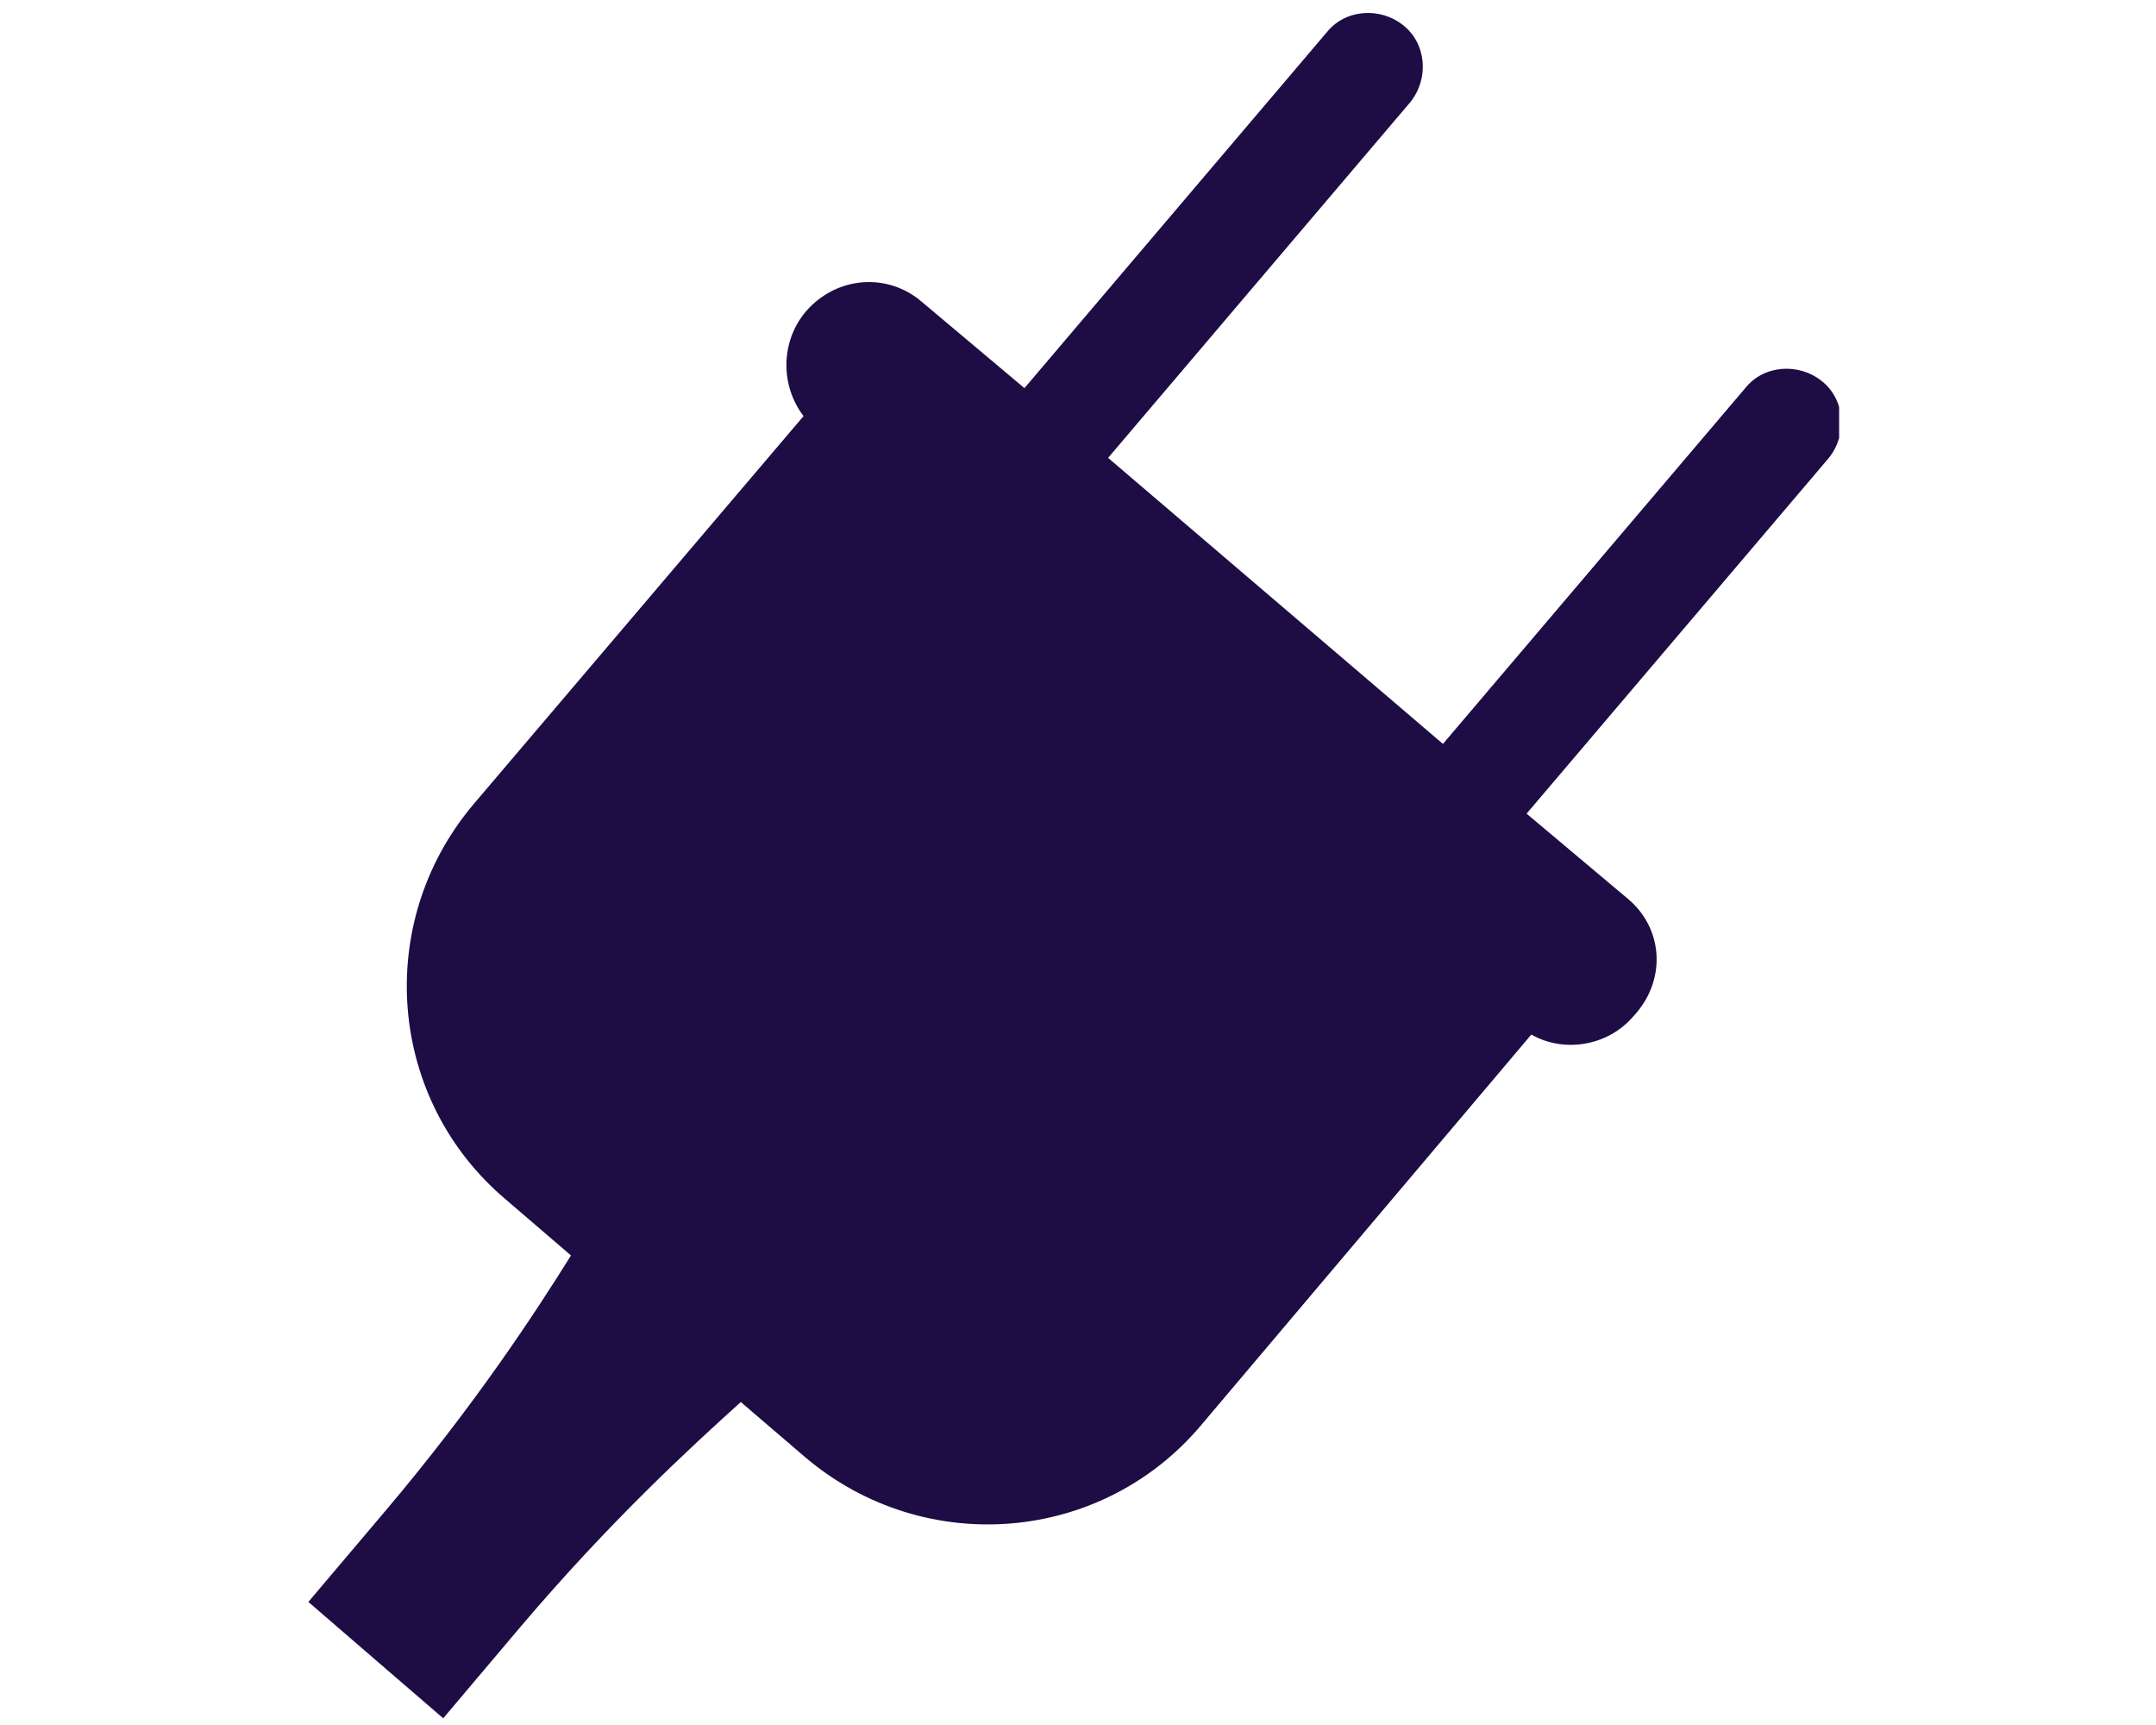 <svg xmlns="http://www.w3.org/2000/svg" xmlns:xlink="http://www.w3.org/1999/xlink" width="100" zoomAndPan="magnify" viewBox="0 0 75 60" height="80" preserveAspectRatio="xMidYMid meet" version="1.2"><defs><clipPath id="27b5756bc1"><path d="M 10.727 0 L 63.977 0 L 63.977 60 L 10.727 60 Z M 10.727 0 "/></clipPath></defs><g id="52dabc672e"><g clip-rule="nonzero" clip-path="url(#27b5756bc1)"><path style=" stroke:none;fill-rule:nonzero;fill:#1e0c45;fill-opacity:1;" d="M 56.664 31.293 L 53.105 28.301 L 63.621 15.926 C 64.27 15.117 64.188 13.906 63.379 13.258 C 62.57 12.609 61.355 12.691 60.711 13.5 L 50.195 25.875 L 38.547 15.926 L 49.062 3.551 C 49.711 2.742 49.629 1.531 48.82 0.883 C 48.012 0.234 46.797 0.316 46.152 1.125 L 35.637 13.5 L 32.078 10.508 C 30.863 9.457 29.086 9.617 28.035 10.832 C 27.145 11.883 27.145 13.418 27.953 14.473 L 16.469 27.977 C 12.988 32.102 13.477 38.25 17.602 41.727 L 19.863 43.668 C 18.652 45.609 16.547 48.844 13.395 52.566 L 10.727 55.719 L 13.07 57.742 L 15.418 59.766 L 18.086 56.609 C 21.238 52.891 24.07 50.301 25.77 48.766 L 28.035 50.707 C 32.16 54.184 38.305 53.699 41.781 49.574 L 53.27 35.984 C 54.402 36.633 55.938 36.391 56.828 35.34 C 57.961 34.125 57.879 32.344 56.664 31.293 Z M 56.664 31.293 "/></g></g></svg>